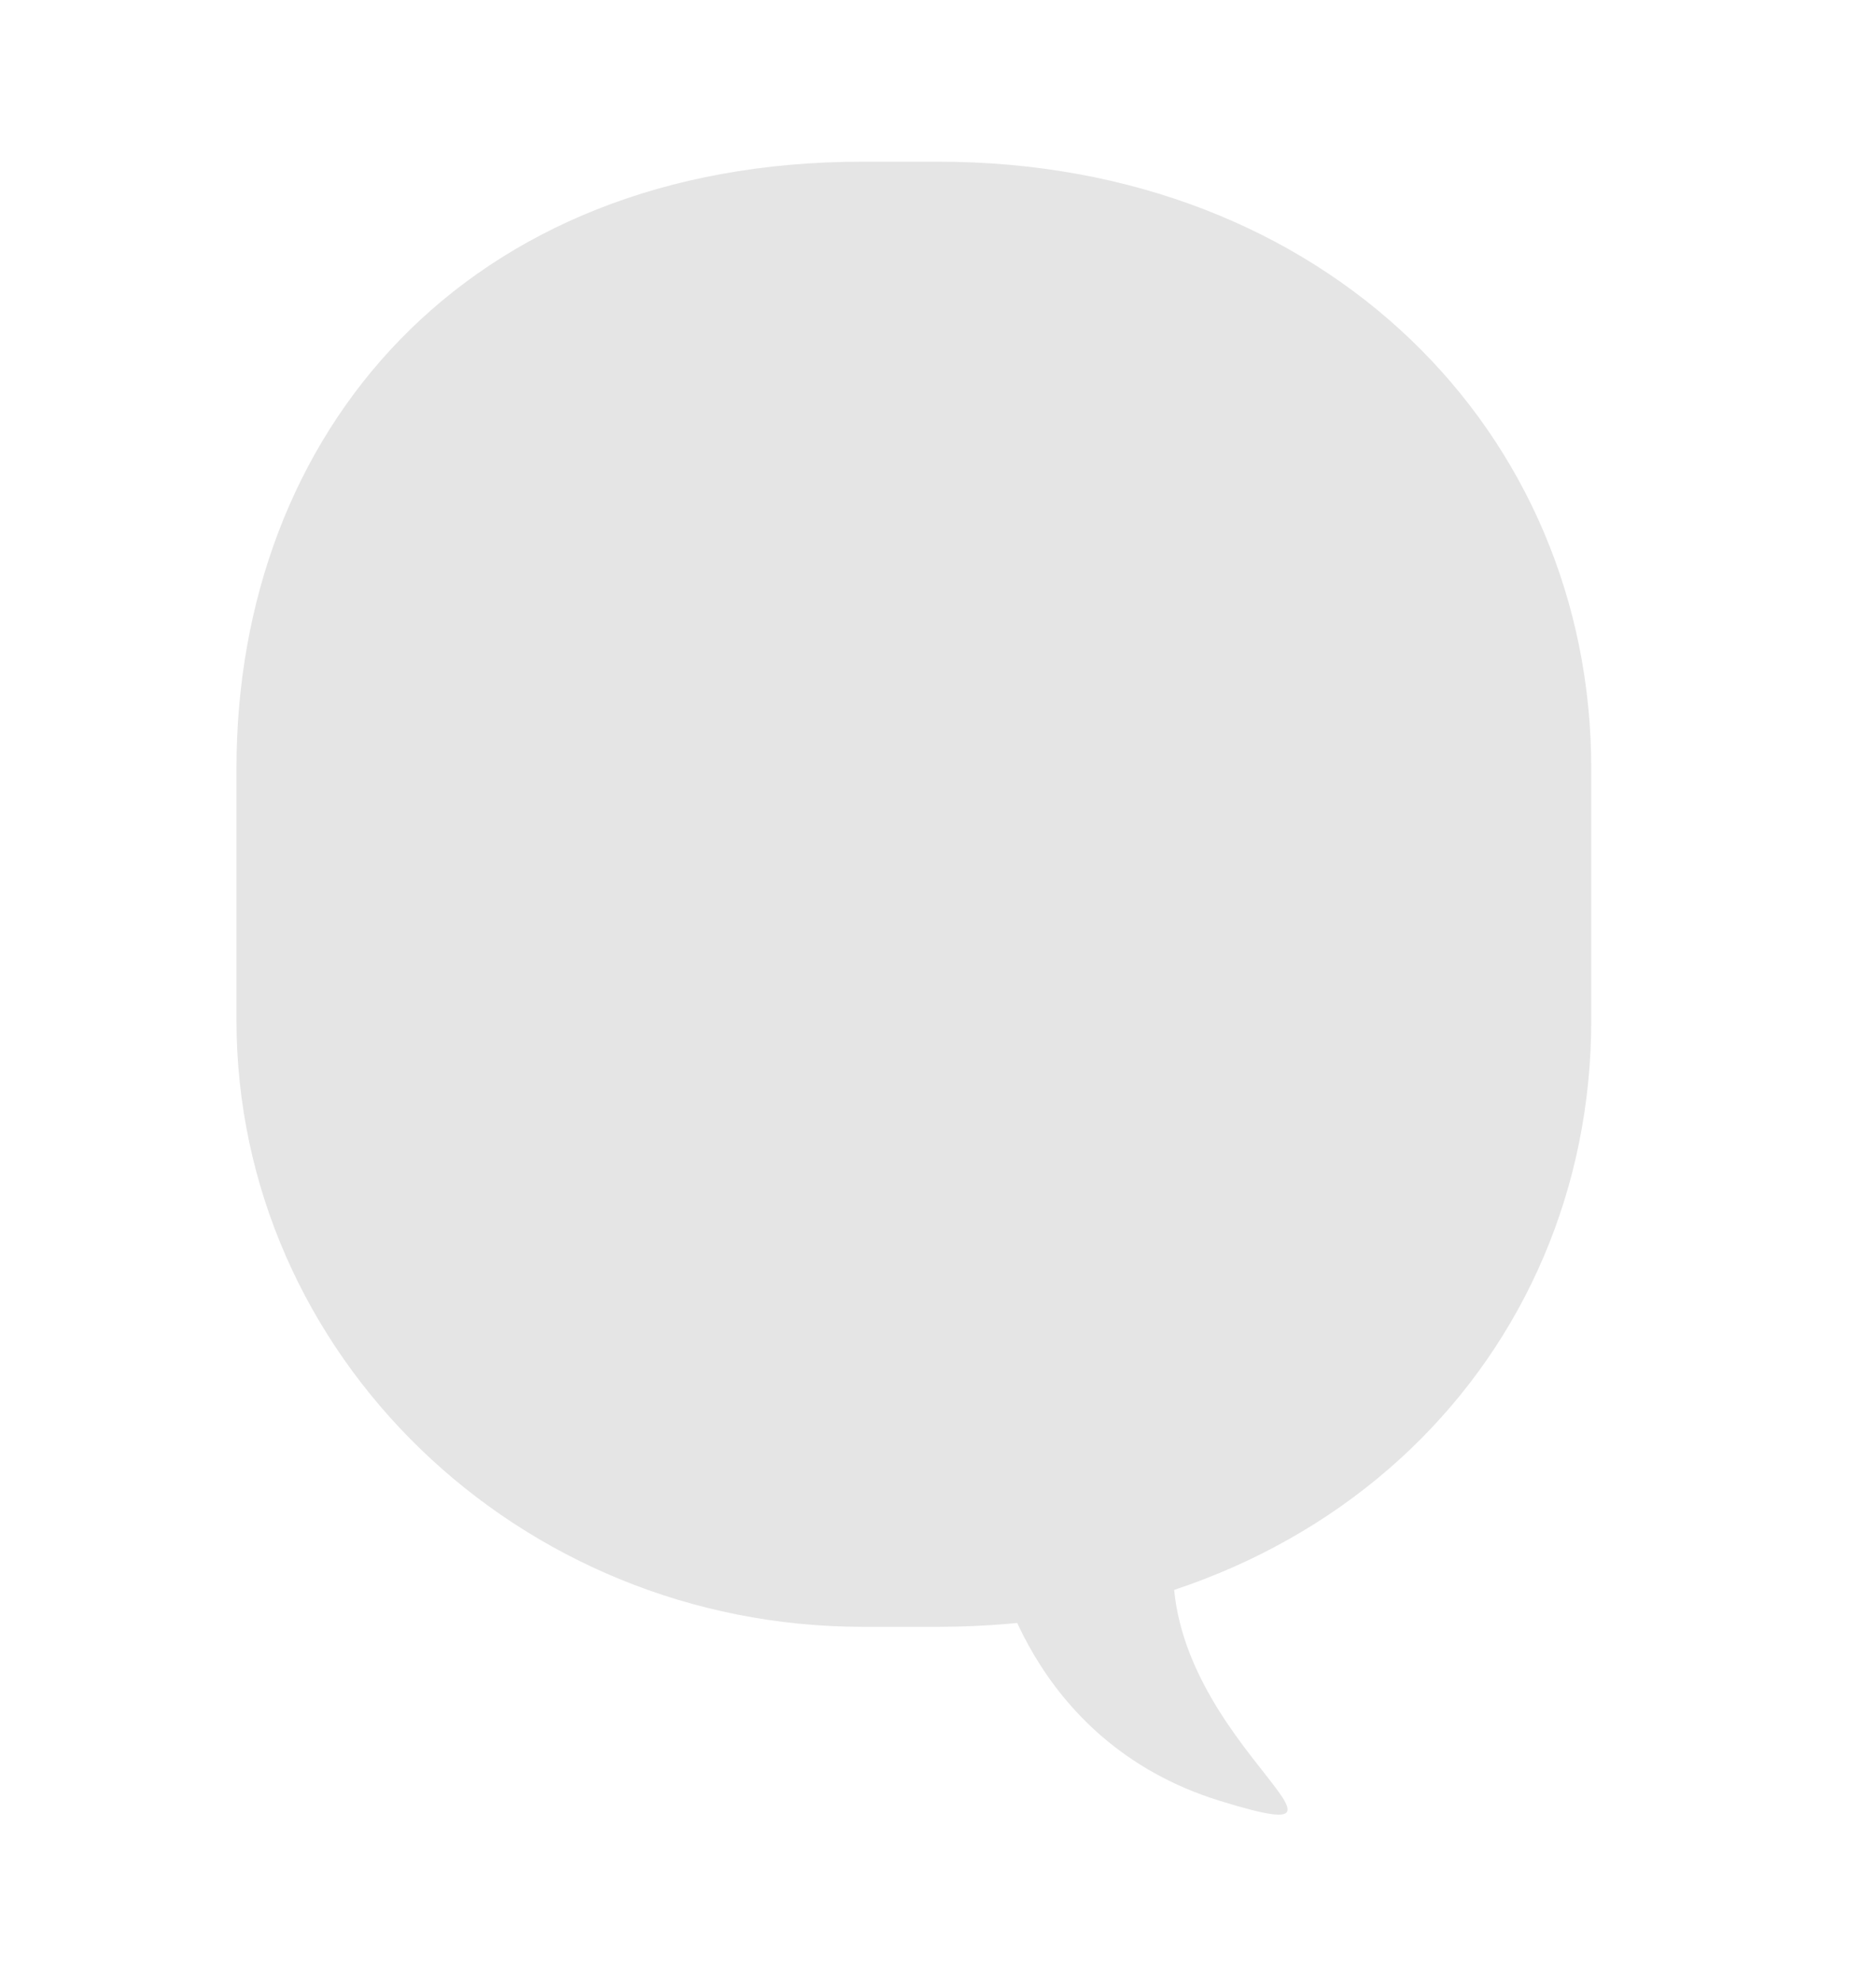 <?xml version="1.0" encoding="utf-8"?>
<!-- Generator: Adobe Illustrator 17.0.0, SVG Export Plug-In . SVG Version: 6.00 Build 0)  -->
<!DOCTYPE svg PUBLIC "-//W3C//DTD SVG 1.1//EN" "http://www.w3.org/Graphics/SVG/1.1/DTD/svg11.dtd">
<svg version="1.1" id="图层_1" xmlns="http://www.w3.org/2000/svg" xmlns:xlink="http://www.w3.org/1999/xlink" x="0px" y="0px"
	 width="120.77px" height="127.564px" viewBox="0 0 120.77 127.564" enable-background="new 0 0 120.77 127.564"
	 xml:space="preserve">
<path fill="#E5E5E5" d="M102.439,65.669c0,21.566-17.017,39.049-42.051,39.049h-4.852c-22.144,0-40.312-17.483-40.312-39.049V49.457
	c0-21.566,14.689-39.049,40.312-39.049h4.852c25.035,0,42.051,17.483,42.051,39.049V65.669z"/>
<path fill="#E5E5E5" d="M64.012,100.104c0,0,2.038,11.968,14.519,15.817s-6.186-5.264-2.519-18.374
	C79.679,84.437,64.012,100.104,64.012,100.104z"/>
</svg>
